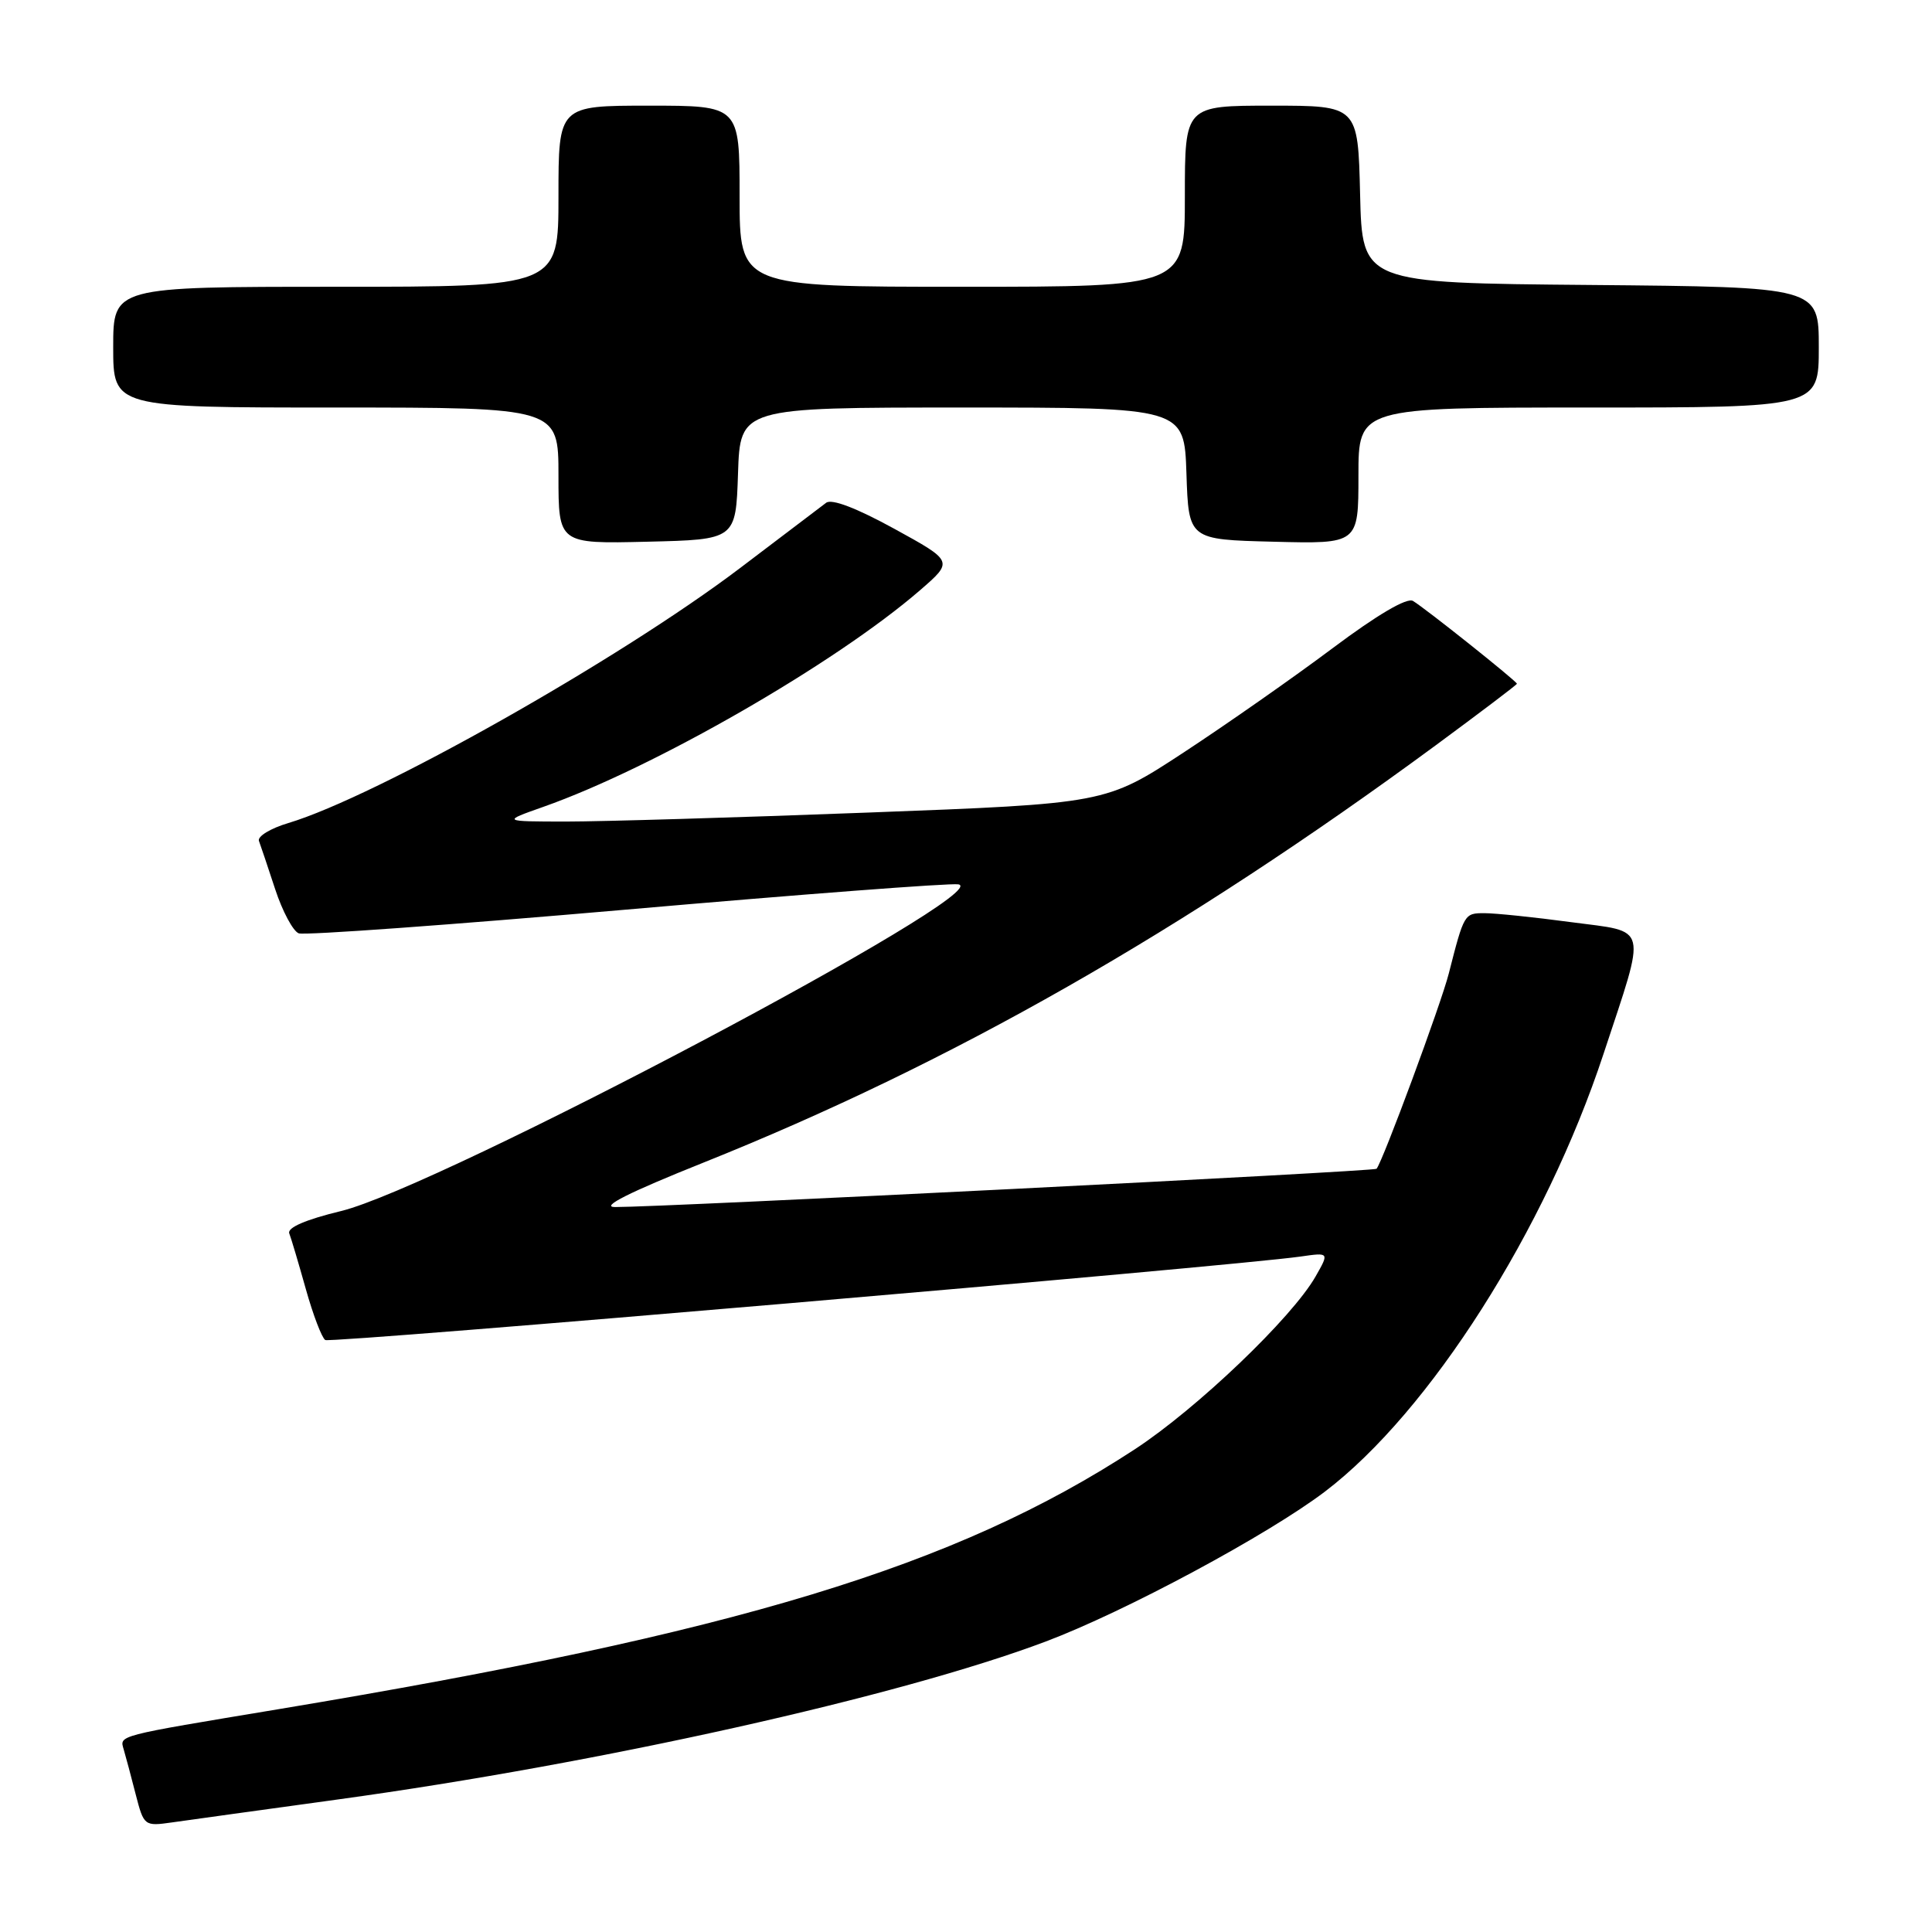 <?xml version="1.0" encoding="UTF-8" standalone="no"?>
<!DOCTYPE svg PUBLIC "-//W3C//DTD SVG 1.1//EN" "http://www.w3.org/Graphics/SVG/1.1/DTD/svg11.dtd" >
<svg xmlns="http://www.w3.org/2000/svg" xmlns:xlink="http://www.w3.org/1999/xlink" version="1.1" viewBox="0 0 256 256">
 <g >
 <path fill="currentColor"
d=" M 44.90 238.42 C 79.44 233.67 119.23 224.79 138.54 217.52 C 149.08 213.55 168.01 203.38 175.58 197.63 C 189.45 187.07 204.77 163.00 212.47 139.66 C 218.22 122.23 218.55 123.57 208.18 122.19 C 203.28 121.53 198.12 121.00 196.70 121.00 C 194.03 121.00 194.00 121.05 191.97 129.00 C 190.96 132.99 183.22 153.91 182.40 154.87 C 182.11 155.22 88.05 159.95 81.50 159.94 C 79.49 159.94 83.32 158.01 93.14 154.08 C 126.01 140.93 156.71 123.43 190.25 98.75 C 196.16 94.39 201.00 90.73 201.00 90.60 C 201.00 90.28 188.86 80.60 187.23 79.63 C 186.44 79.14 182.49 81.46 176.55 85.91 C 171.37 89.79 162.49 96.00 156.82 99.72 C 146.50 106.48 146.50 106.48 115.00 107.67 C 97.67 108.33 79.67 108.86 75.00 108.86 C 66.50 108.85 66.50 108.85 72.00 106.91 C 86.64 101.75 110.73 87.89 121.92 78.20 C 126.34 74.37 126.34 74.37 118.49 70.06 C 113.49 67.32 110.21 66.06 109.47 66.62 C 108.83 67.11 103.69 71.00 98.05 75.28 C 82.05 87.40 49.87 105.56 38.20 109.06 C 35.84 109.76 34.10 110.83 34.31 111.42 C 34.53 112.01 35.50 114.89 36.46 117.82 C 37.42 120.75 38.83 123.38 39.58 123.67 C 40.33 123.96 59.86 122.54 82.96 120.53 C 106.07 118.51 125.88 117.00 126.98 117.18 C 132.37 118.04 58.18 157.31 45.19 160.47 C 40.51 161.60 38.04 162.67 38.33 163.43 C 38.58 164.07 39.57 167.41 40.53 170.83 C 41.49 174.25 42.65 177.28 43.10 177.56 C 43.84 178.02 163.07 167.81 172.32 166.50 C 176.14 165.95 176.14 165.95 174.32 169.14 C 171.20 174.61 158.61 186.64 150.38 192.03 C 126.61 207.57 97.68 216.36 37.00 226.46 C 15.17 230.09 15.85 229.91 16.40 231.84 C 16.67 232.75 17.38 235.41 17.98 237.76 C 19.06 241.95 19.13 242.00 22.79 241.48 C 24.83 241.19 34.78 239.81 44.90 238.42 Z  M 97.79 62.75 C 98.08 54.00 98.08 54.00 127.50 54.00 C 156.92 54.00 156.92 54.00 157.21 62.75 C 157.50 71.50 157.50 71.50 168.75 71.78 C 180.00 72.07 180.00 72.07 180.00 63.03 C 180.00 54.00 180.00 54.00 210.50 54.00 C 241.00 54.00 241.00 54.00 241.00 46.01 C 241.00 38.03 241.00 38.03 210.75 37.76 C 180.50 37.50 180.50 37.50 180.22 25.75 C 179.94 14.00 179.94 14.00 168.47 14.00 C 157.00 14.00 157.00 14.00 157.00 26.00 C 157.00 38.00 157.00 38.00 127.50 38.00 C 98.00 38.00 98.00 38.00 98.00 26.00 C 98.00 14.00 98.00 14.00 86.00 14.00 C 74.00 14.00 74.00 14.00 74.00 26.00 C 74.00 38.00 74.00 38.00 44.50 38.00 C 15.00 38.00 15.00 38.00 15.00 46.00 C 15.00 54.00 15.00 54.00 44.50 54.00 C 74.00 54.00 74.00 54.00 74.00 63.03 C 74.00 72.06 74.00 72.06 85.75 71.78 C 97.50 71.50 97.50 71.50 97.79 62.75 Z "/>
</g>
</svg>